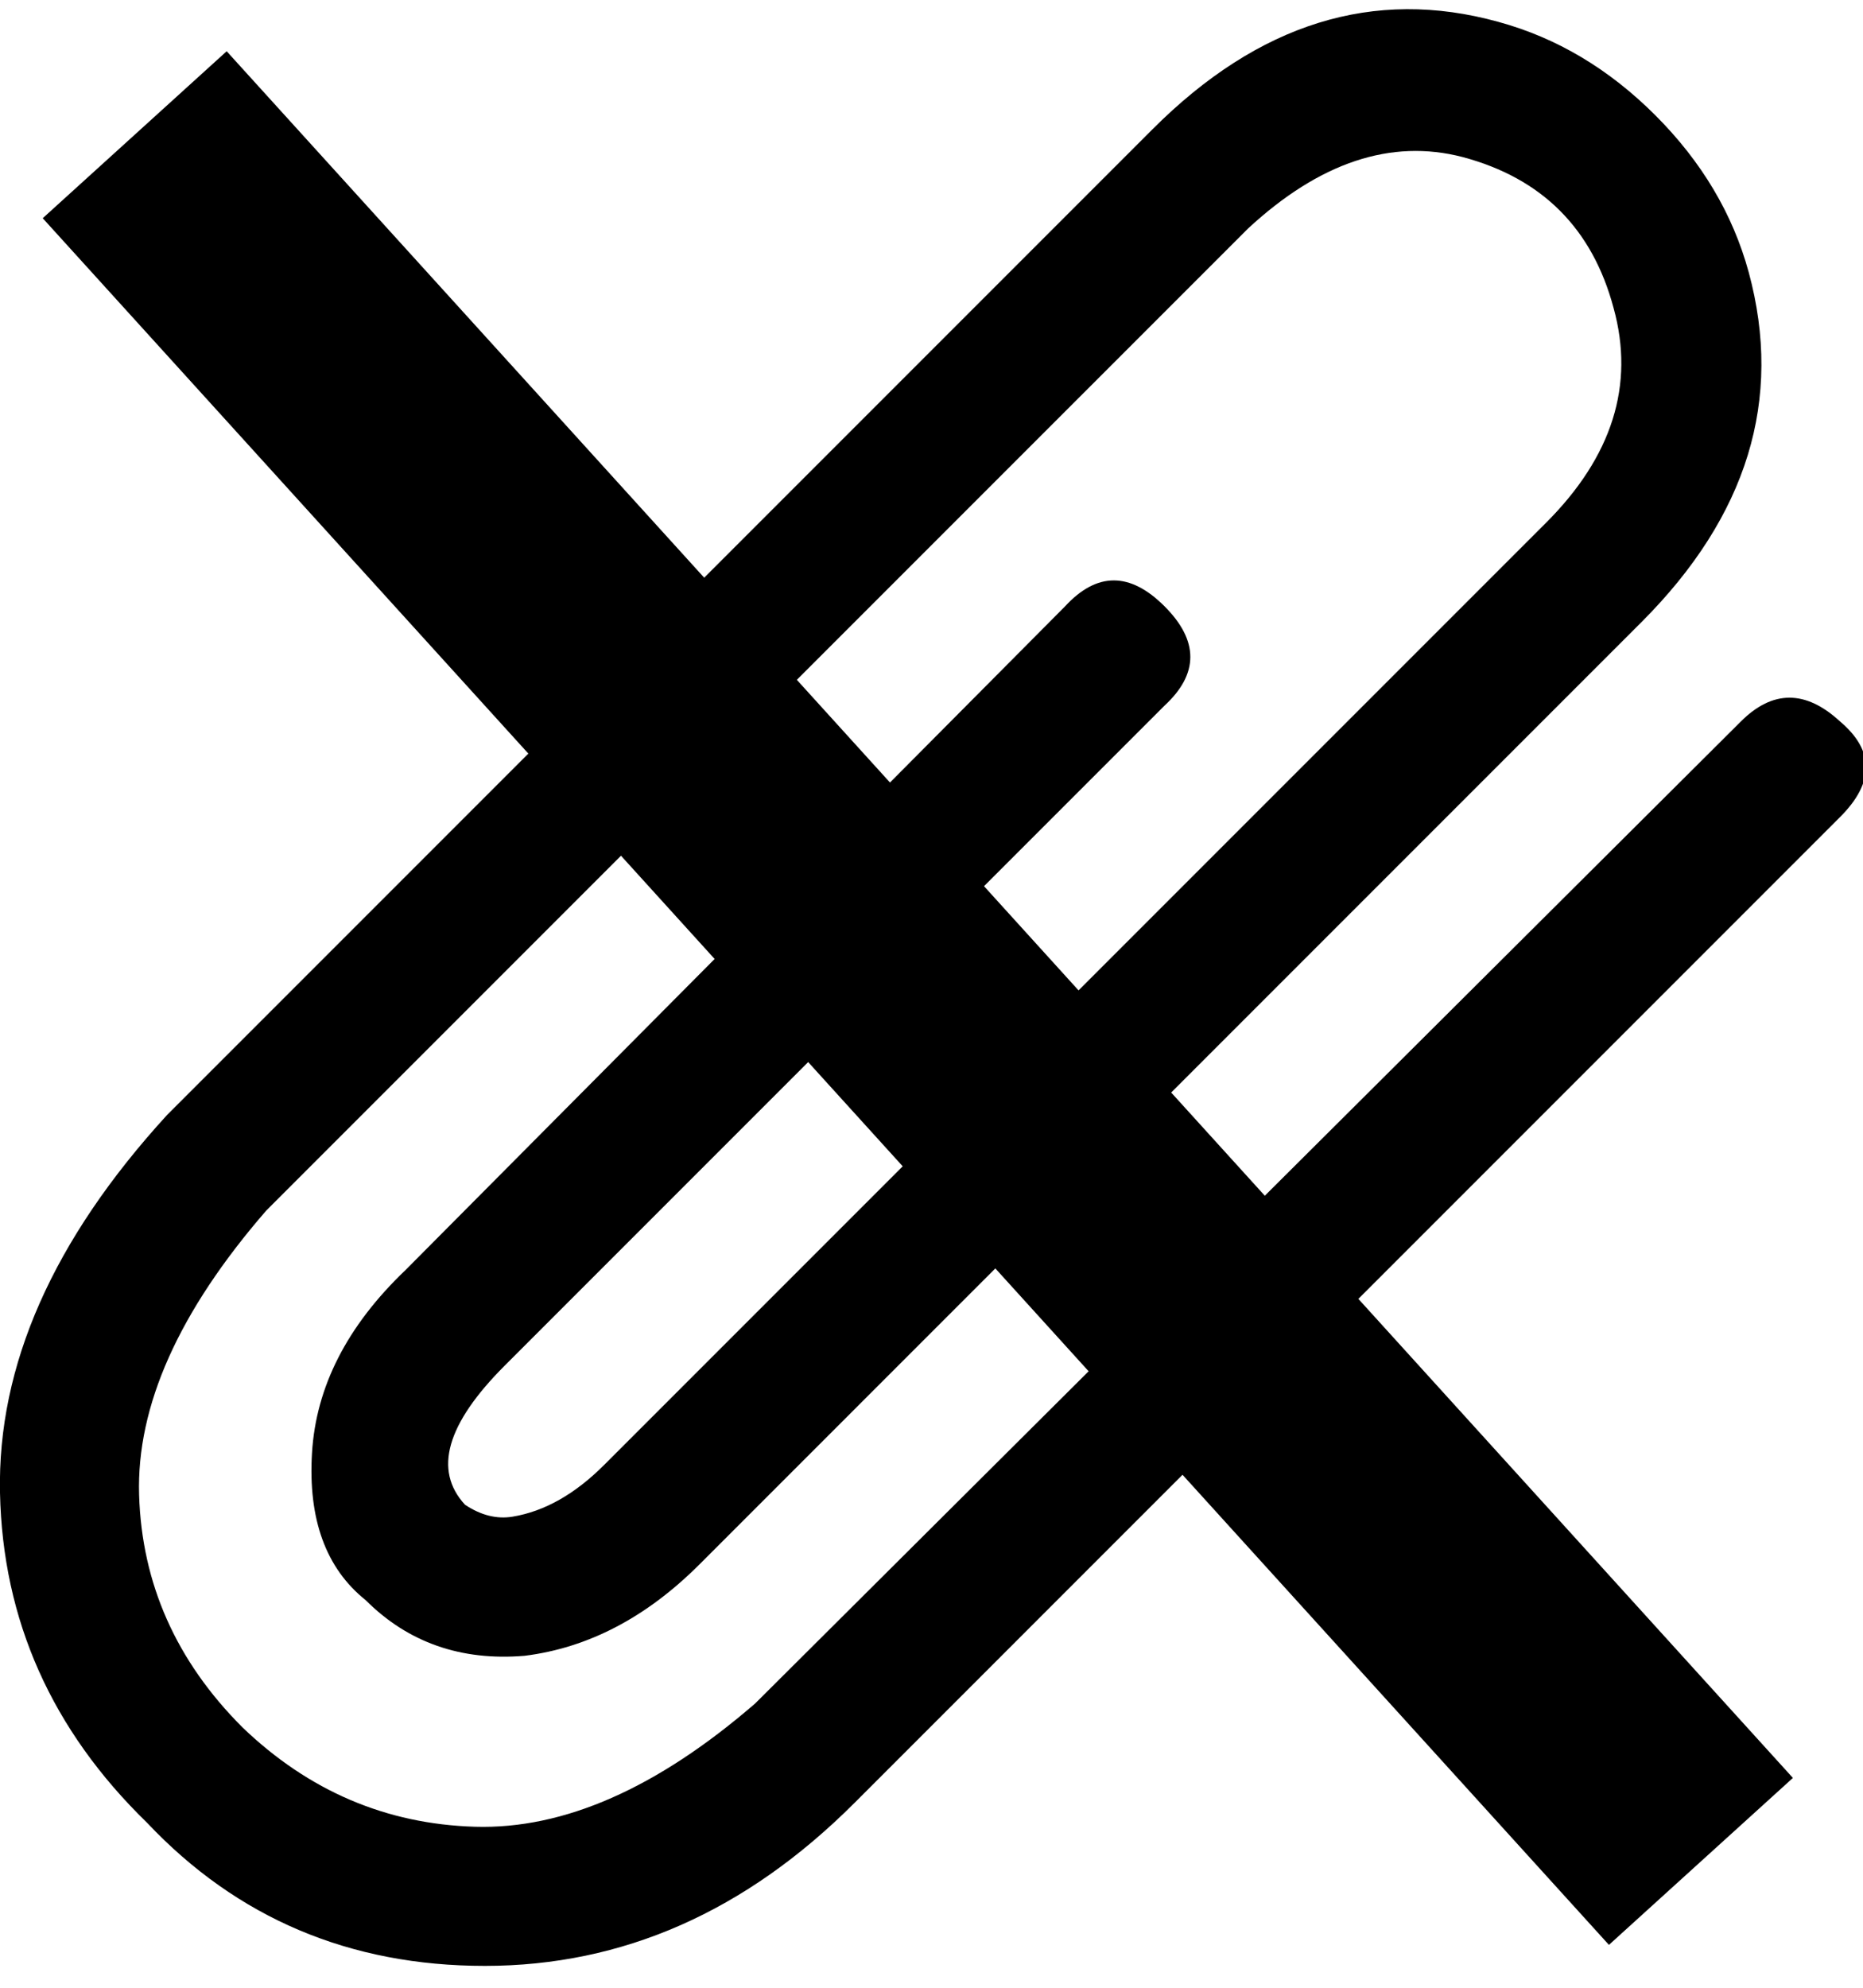 <?xml version="1.0" encoding="utf-8"?>
<!DOCTYPE svg PUBLIC "-//W3C//DTD SVG 1.1//EN" "http://www.w3.org/Graphics/SVG/1.1/DTD/svg11.dtd">
<svg version="1.1" xmlns="http://www.w3.org/2000/svg" xmlns:xlink="http://www.w3.org/1999/xlink" width="30" height="32" viewBox="0 0 30 32">
  <path
     d="m 7.808,31.648 q -3.264,0 -5.44,-2.304 Q 0.064,27.104 0,24.032 -0.064,20.96 2.688,17.952 L 18.56,2.08 q 2.56,-2.56 5.568,-1.728 1.408,0.384 2.528,1.504 1.12,1.12 1.504,2.528 0.832,3.072 -1.728,5.632 L 11.264,25.184 q -1.28,1.28 -2.816,1.472 -1.536,0.128 -2.56,-0.896 -0.96,-0.768 -0.864,-2.368 0.096,-1.6 1.504,-2.944 L 17.152,9.76 q 0.768,-0.832 1.6,0 0.832,0.832 0,1.6 L 8.128,21.984 q -1.408,1.408 -0.64,2.24 0.384,0.256 0.768,0.192 0.768,-0.128 1.472,-0.832 L 24.896,8.416 q 1.6,-1.6 1.088,-3.456 Q 25.472,3.04 23.552,2.528 21.824,2.08 20.096,3.68 L 4.288,19.488 q -2.112,2.432 -2.048,4.576 0.064,2.144 1.664,3.744 1.6,1.536 3.744,1.6 2.144,0.064 4.512,-1.984 L 28.032,11.616 q 0.768,-0.768 1.6,0 0.832,0.704 0,1.536 L 13.76,29.024 q -2.624,2.624 -5.952,2.624 z" />
  <path
     d="M 2.169,2.169 27.39,29.966"
     style="fill:none;stroke:#000000;stroke-width:4;stroke-linecap:butt;stroke-linejoin:miter;stroke-miterlimit:4;stroke-opacity:1;stroke-dasharray:none" />
</svg>
